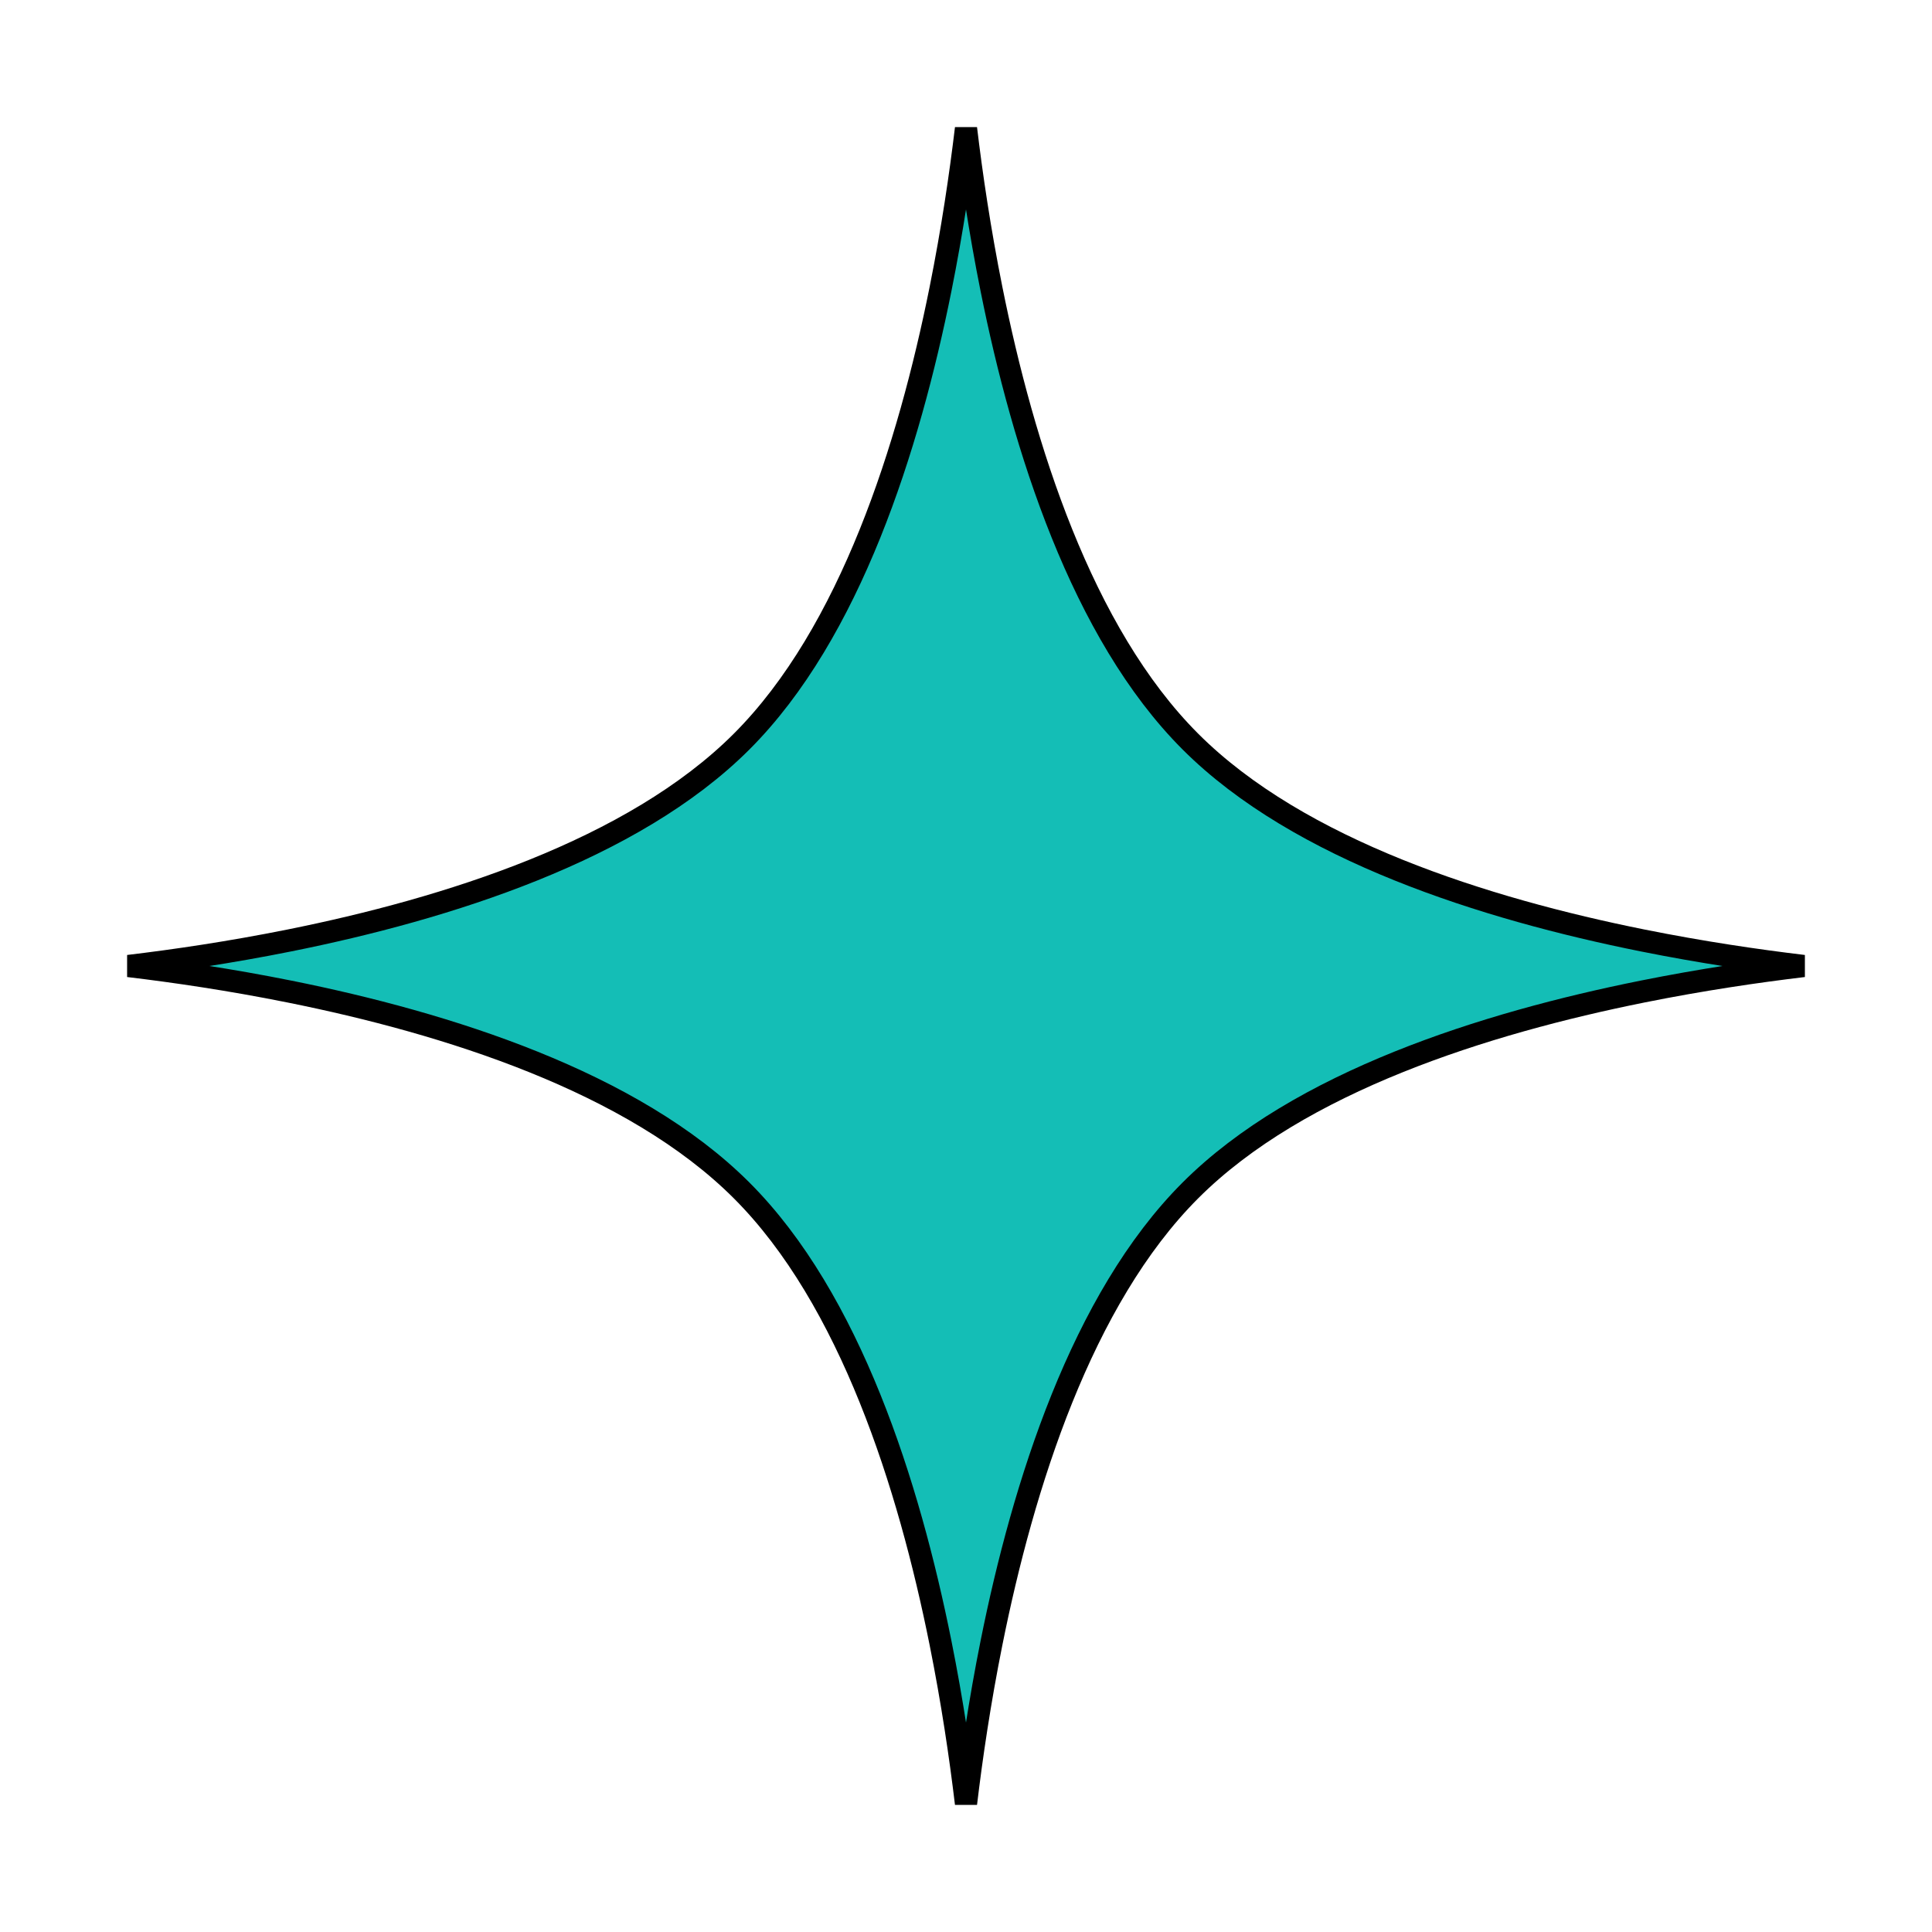 <svg width="87" height="87" viewBox="0 0 87 87" fill="none" xmlns="http://www.w3.org/2000/svg">
<path d="M81.217 43.5C79.138 43.748 76.639 44.114 73.969 44.65C66.896 46.07 58.503 48.706 53.605 53.605C48.706 58.503 46.07 66.896 44.65 73.969C44.114 76.639 43.748 79.138 43.5 81.217C43.252 79.138 42.886 76.639 42.35 73.969C40.93 66.896 38.294 58.503 33.395 53.605C28.497 48.706 20.104 46.07 13.03 44.65C10.361 44.114 7.862 43.748 5.783 43.5C7.862 43.252 10.361 42.886 13.03 42.35C20.104 40.93 28.497 38.294 33.395 33.395C38.294 28.497 40.93 20.104 42.35 13.03C42.886 10.361 43.252 7.862 43.5 5.783C43.748 7.862 44.114 10.361 44.65 13.03C46.07 20.104 48.706 28.497 53.605 33.395C58.503 38.294 66.896 40.93 73.969 42.35C76.639 42.886 79.138 43.252 81.217 43.5Z" fill="#14BEB6" stroke="black"/>
</svg>
